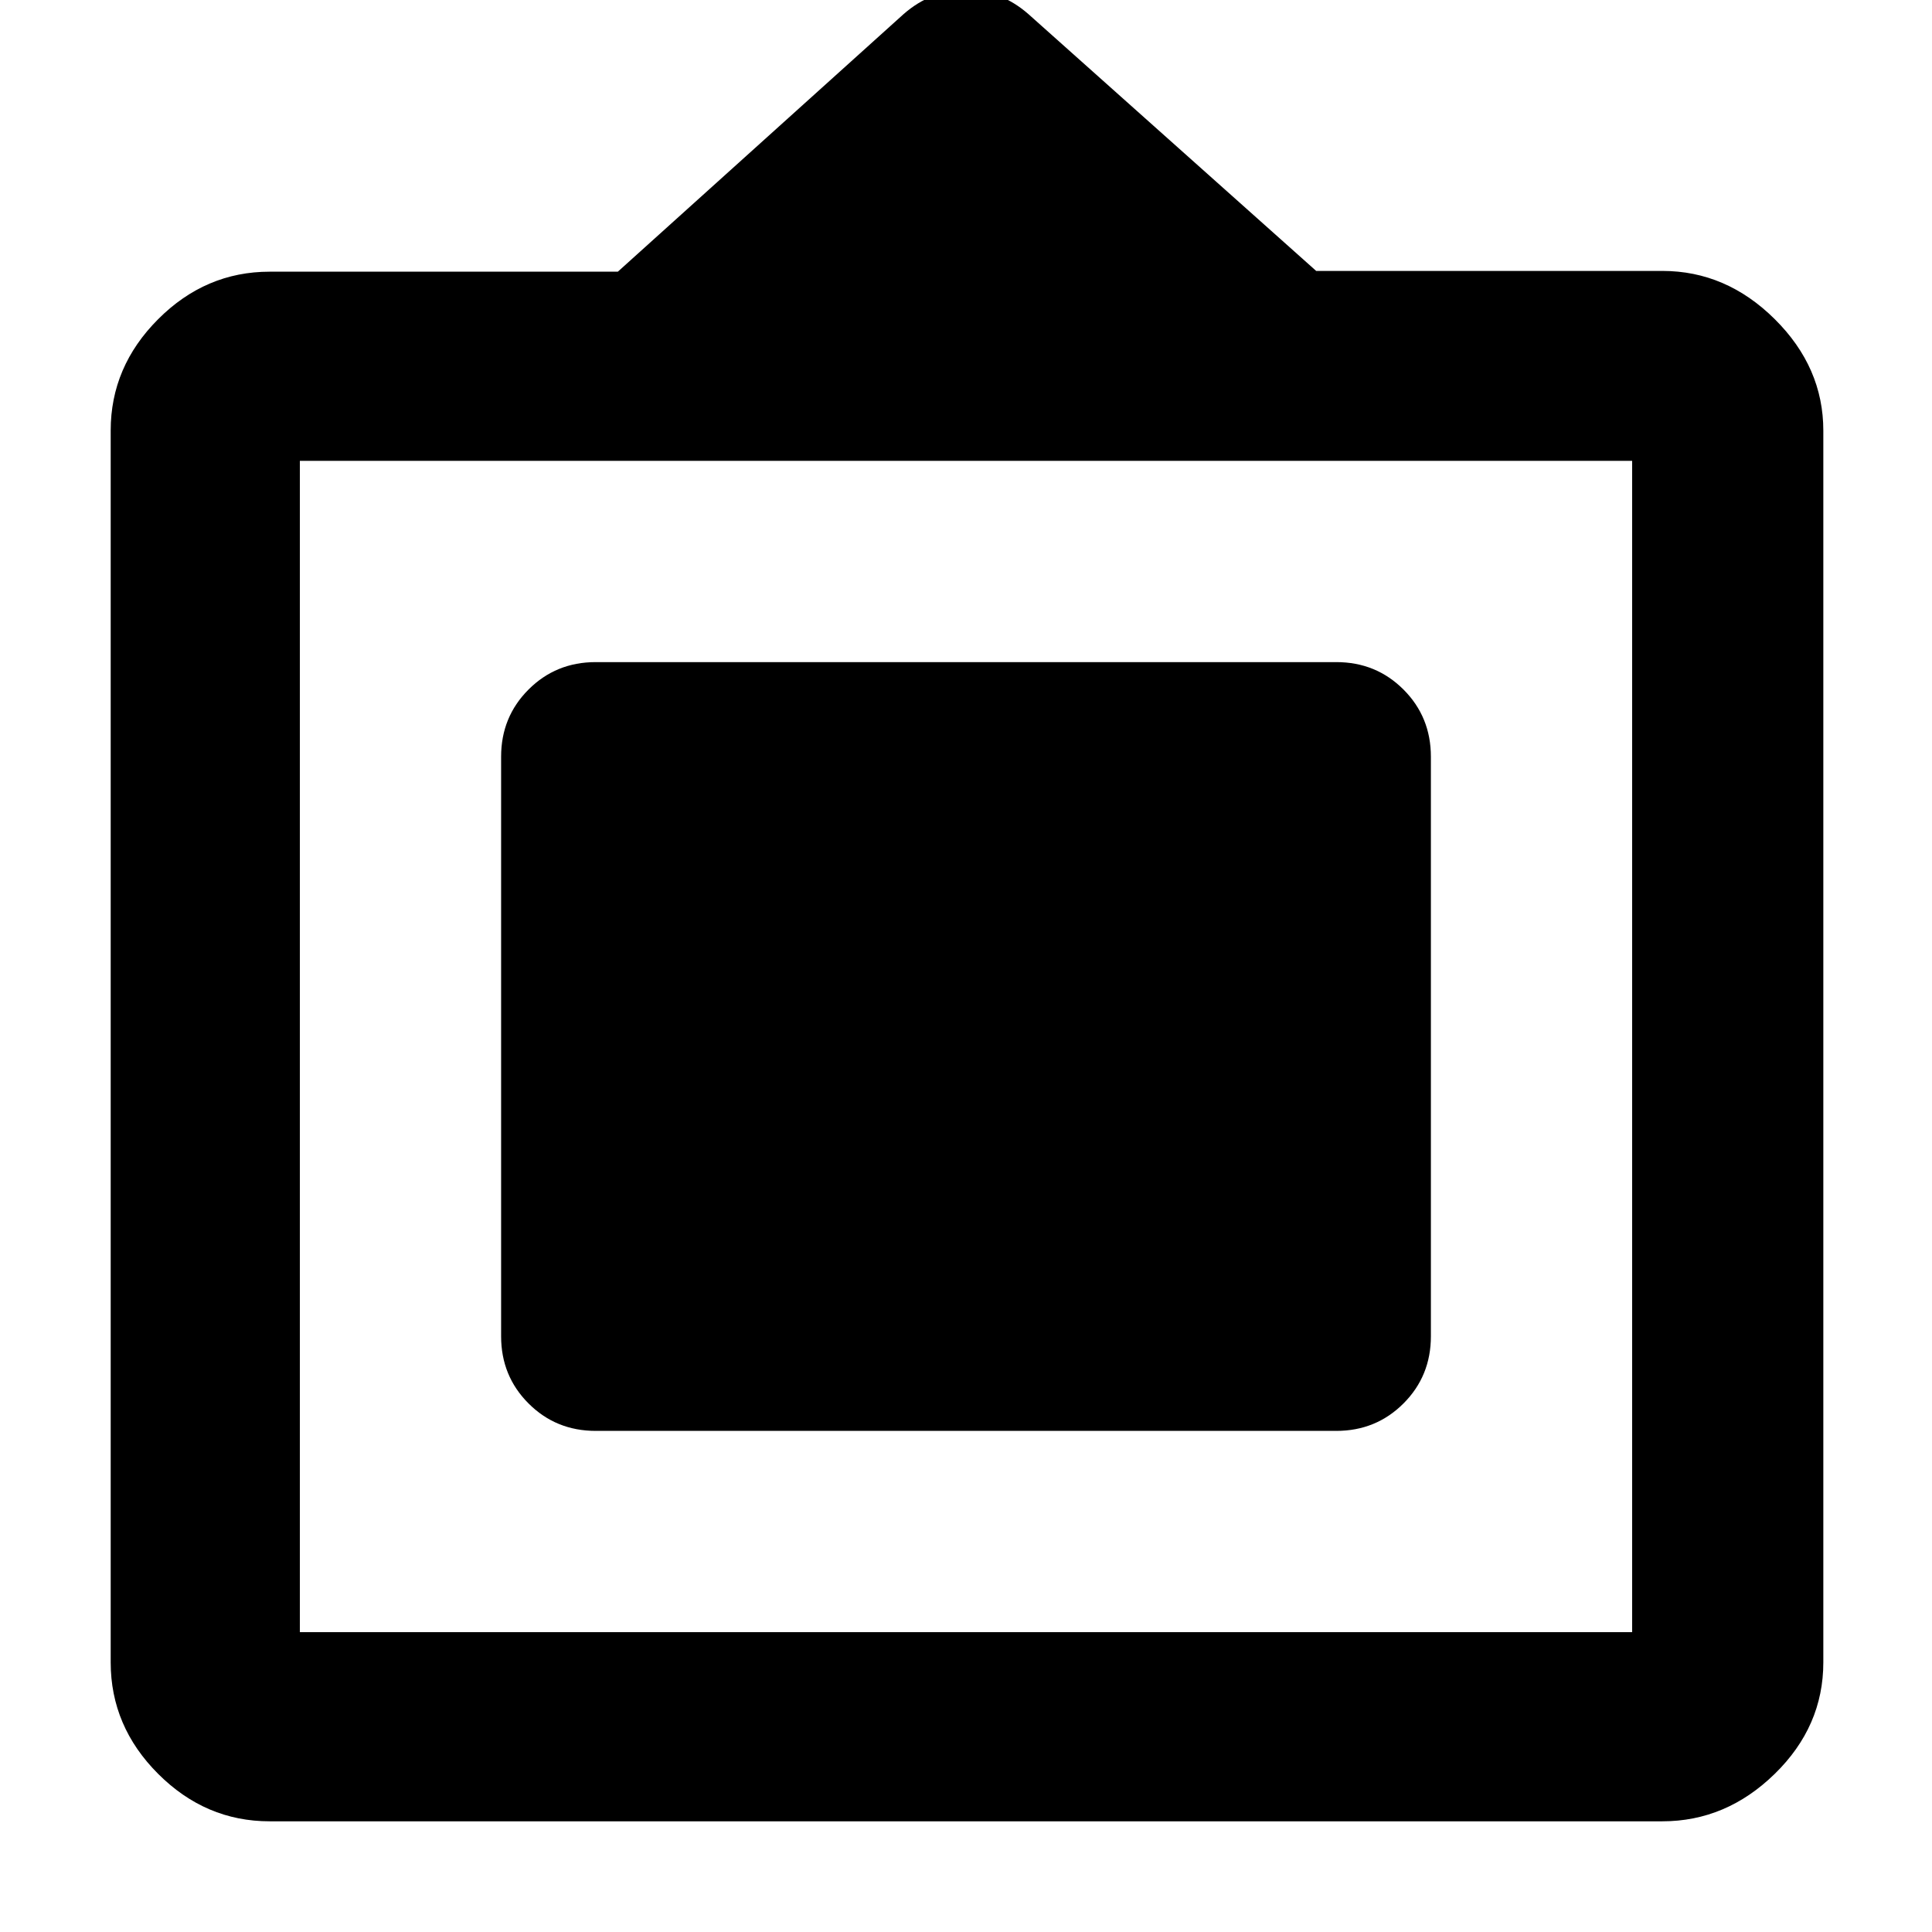 <svg xmlns="http://www.w3.org/2000/svg" width="48" height="48" viewBox="0 -960 960 960"><path d="M134-55q-31.84 0-55.42-23.58Q55-102.16 55-134v-612.07q0-31.72 23.58-55.33Q102.16-825 134-825h173l142-128q13.71-12 31-12t31 12l143 127.62h172q31.72 0 55.86 23.96Q906-777.47 906-746v612q0 31.84-24.14 55.42Q857.72-55 826-55H134Zm15-94h662v-582H149v582Zm100-147v-288q0-19.75 13.63-33.38Q276.25-631 296-631h368q19.75 0 33.38 13.62Q711-603.75 711-584v288q0 19.75-13.62 33.37Q683.75-249 664-249H296q-19.75 0-33.37-13.63Q249-276.25 249-296Z"/></svg>